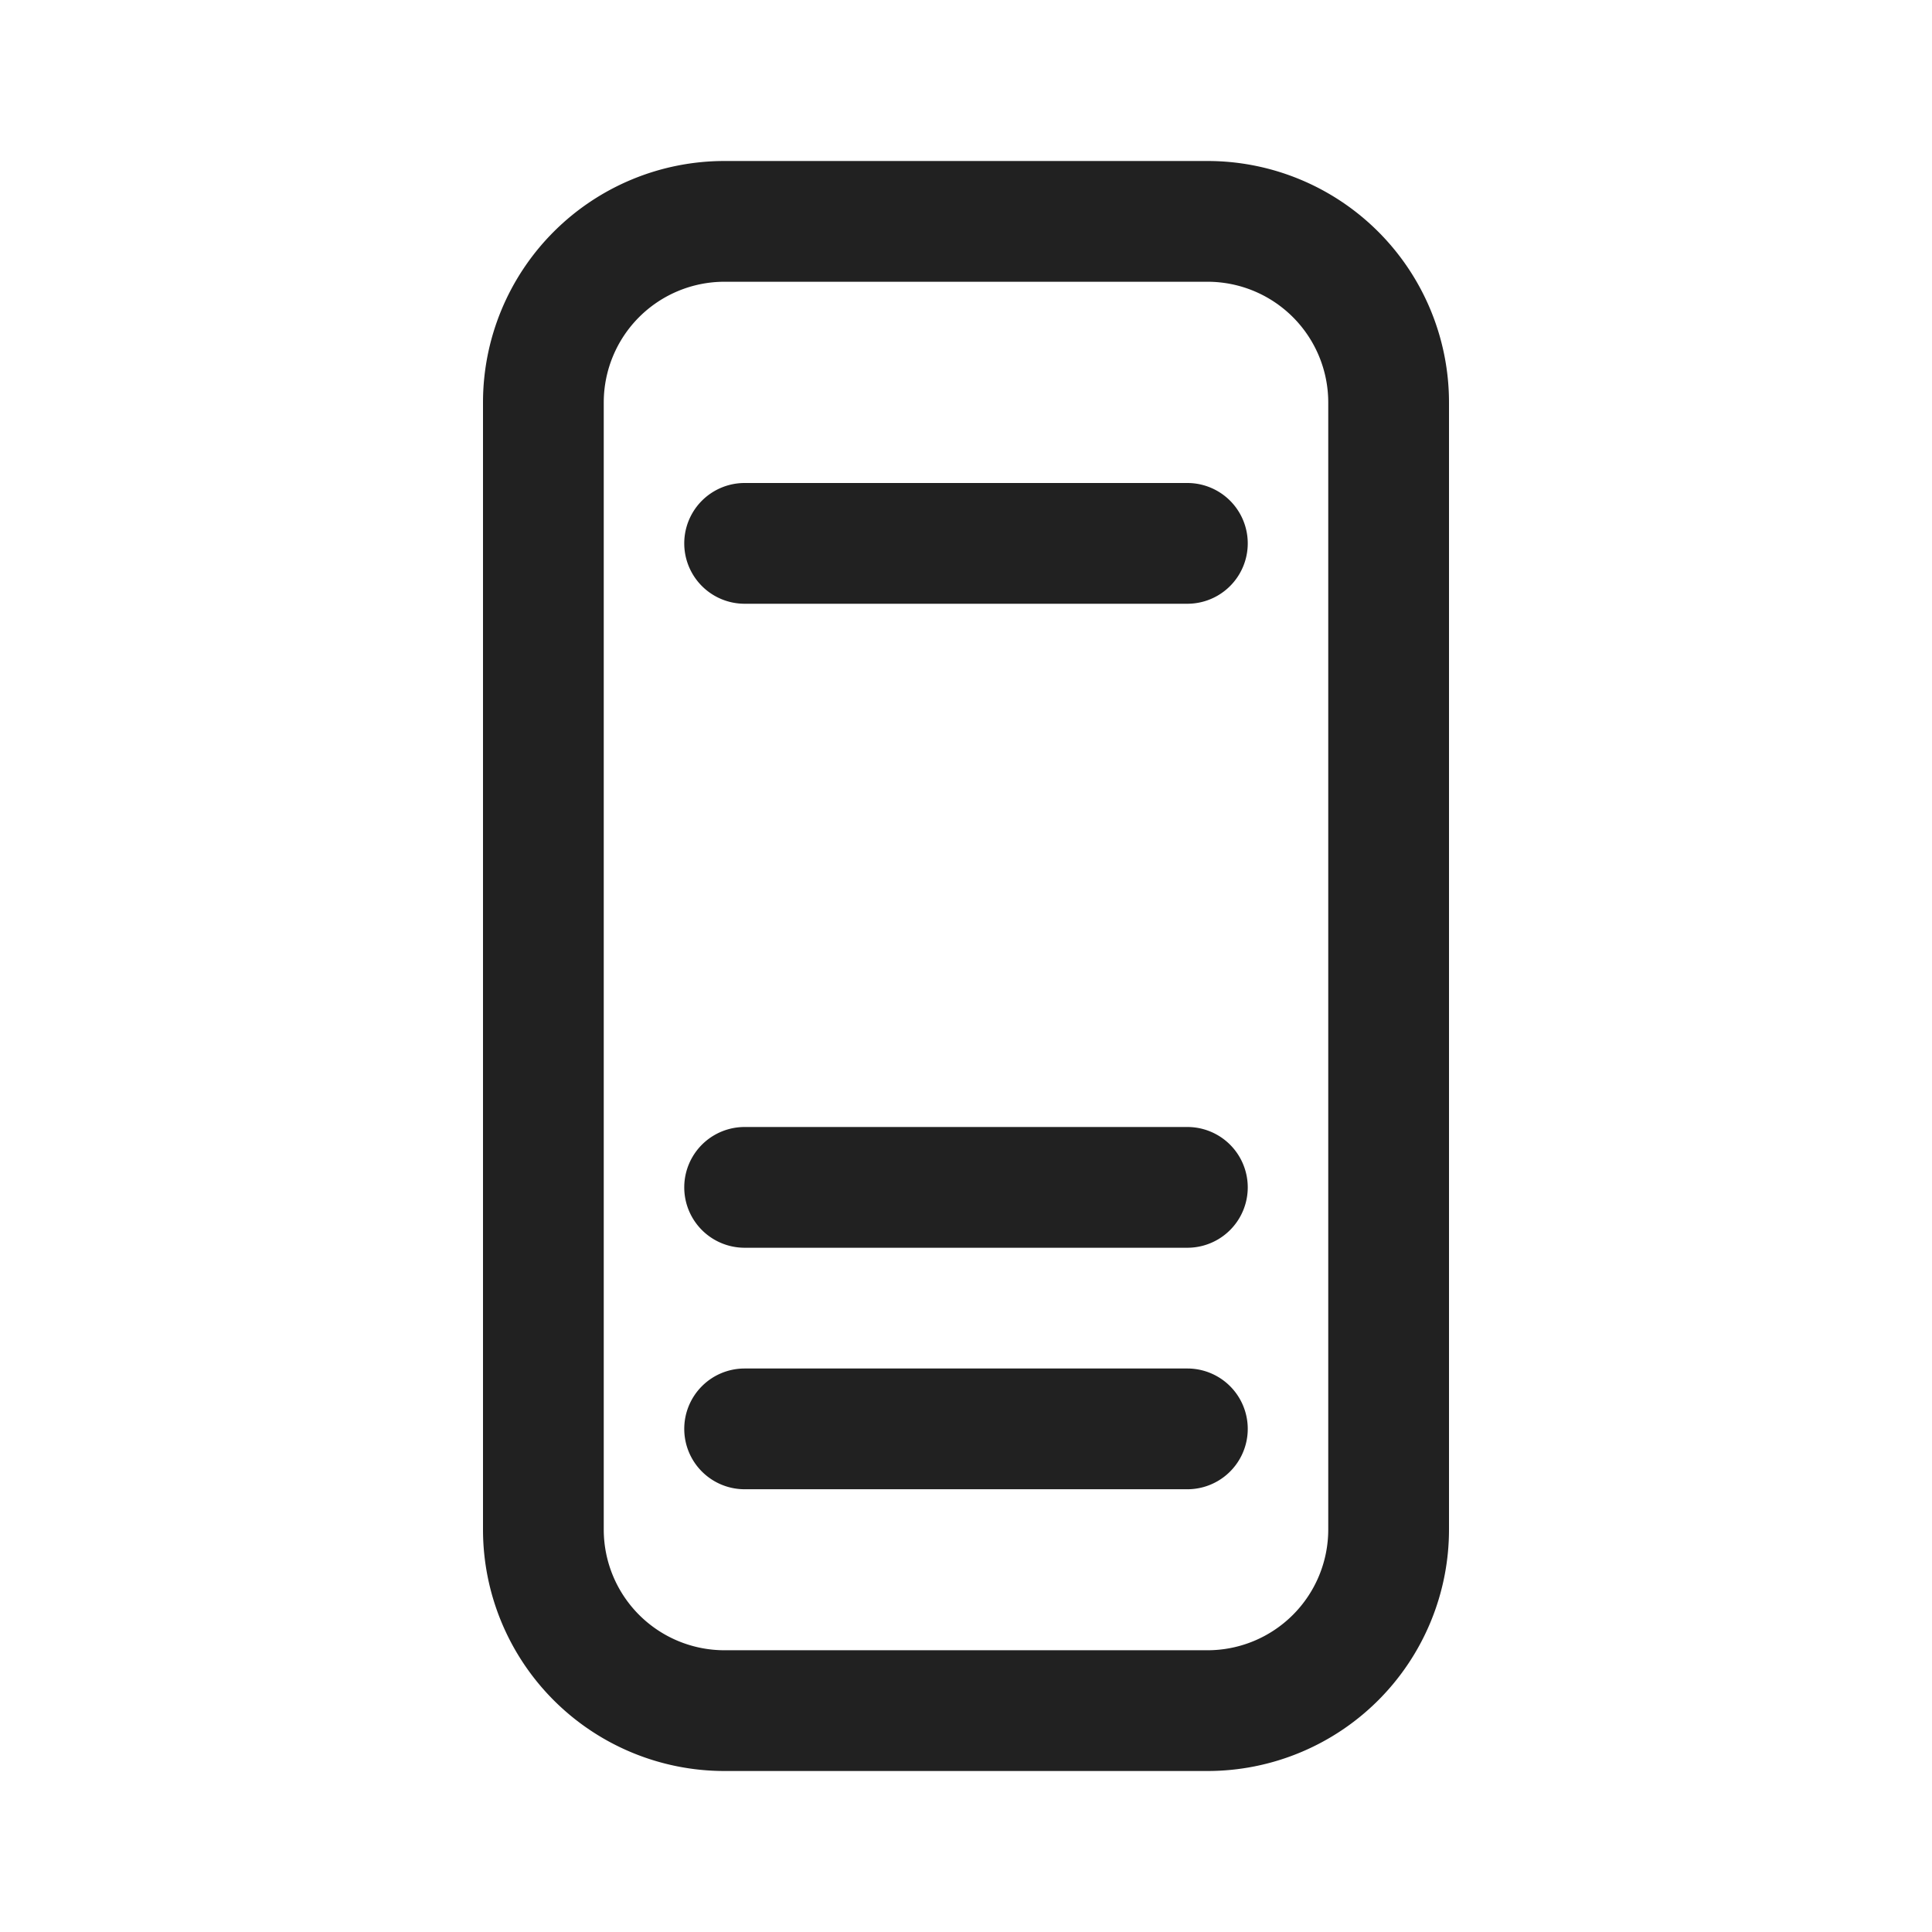 <svg viewBox="0 0 24 24" fill="none" xmlns="http://www.w3.org/2000/svg" height="1em" width="1em">
  <path d="M9.25 6a.75.75 0 0 0 0 1.5h5.5a.75.75 0 0 0 0-1.5h-5.5ZM8.5 17.75a.75.75 0 0 1 .75-.75h5.5a.75.75 0 0 1 0 1.5h-5.5a.75.75 0 0 1-.75-.75ZM9.25 14a.75.75 0 0 0 0 1.5h5.5a.75.75 0 0 0 0-1.5h-5.5ZM6 5a3 3 0 0 1 3-3h6a3 3 0 0 1 3 3v14a3 3 0 0 1-3 3H9a3 3 0 0 1-3-3V5Zm3-1.5A1.5 1.5 0 0 0 7.5 5v14A1.5 1.5 0 0 0 9 20.5h6a1.5 1.5 0 0 0 1.5-1.5V5A1.5 1.5 0 0 0 15 3.5H9Z" fill="#212121"/>
</svg>
